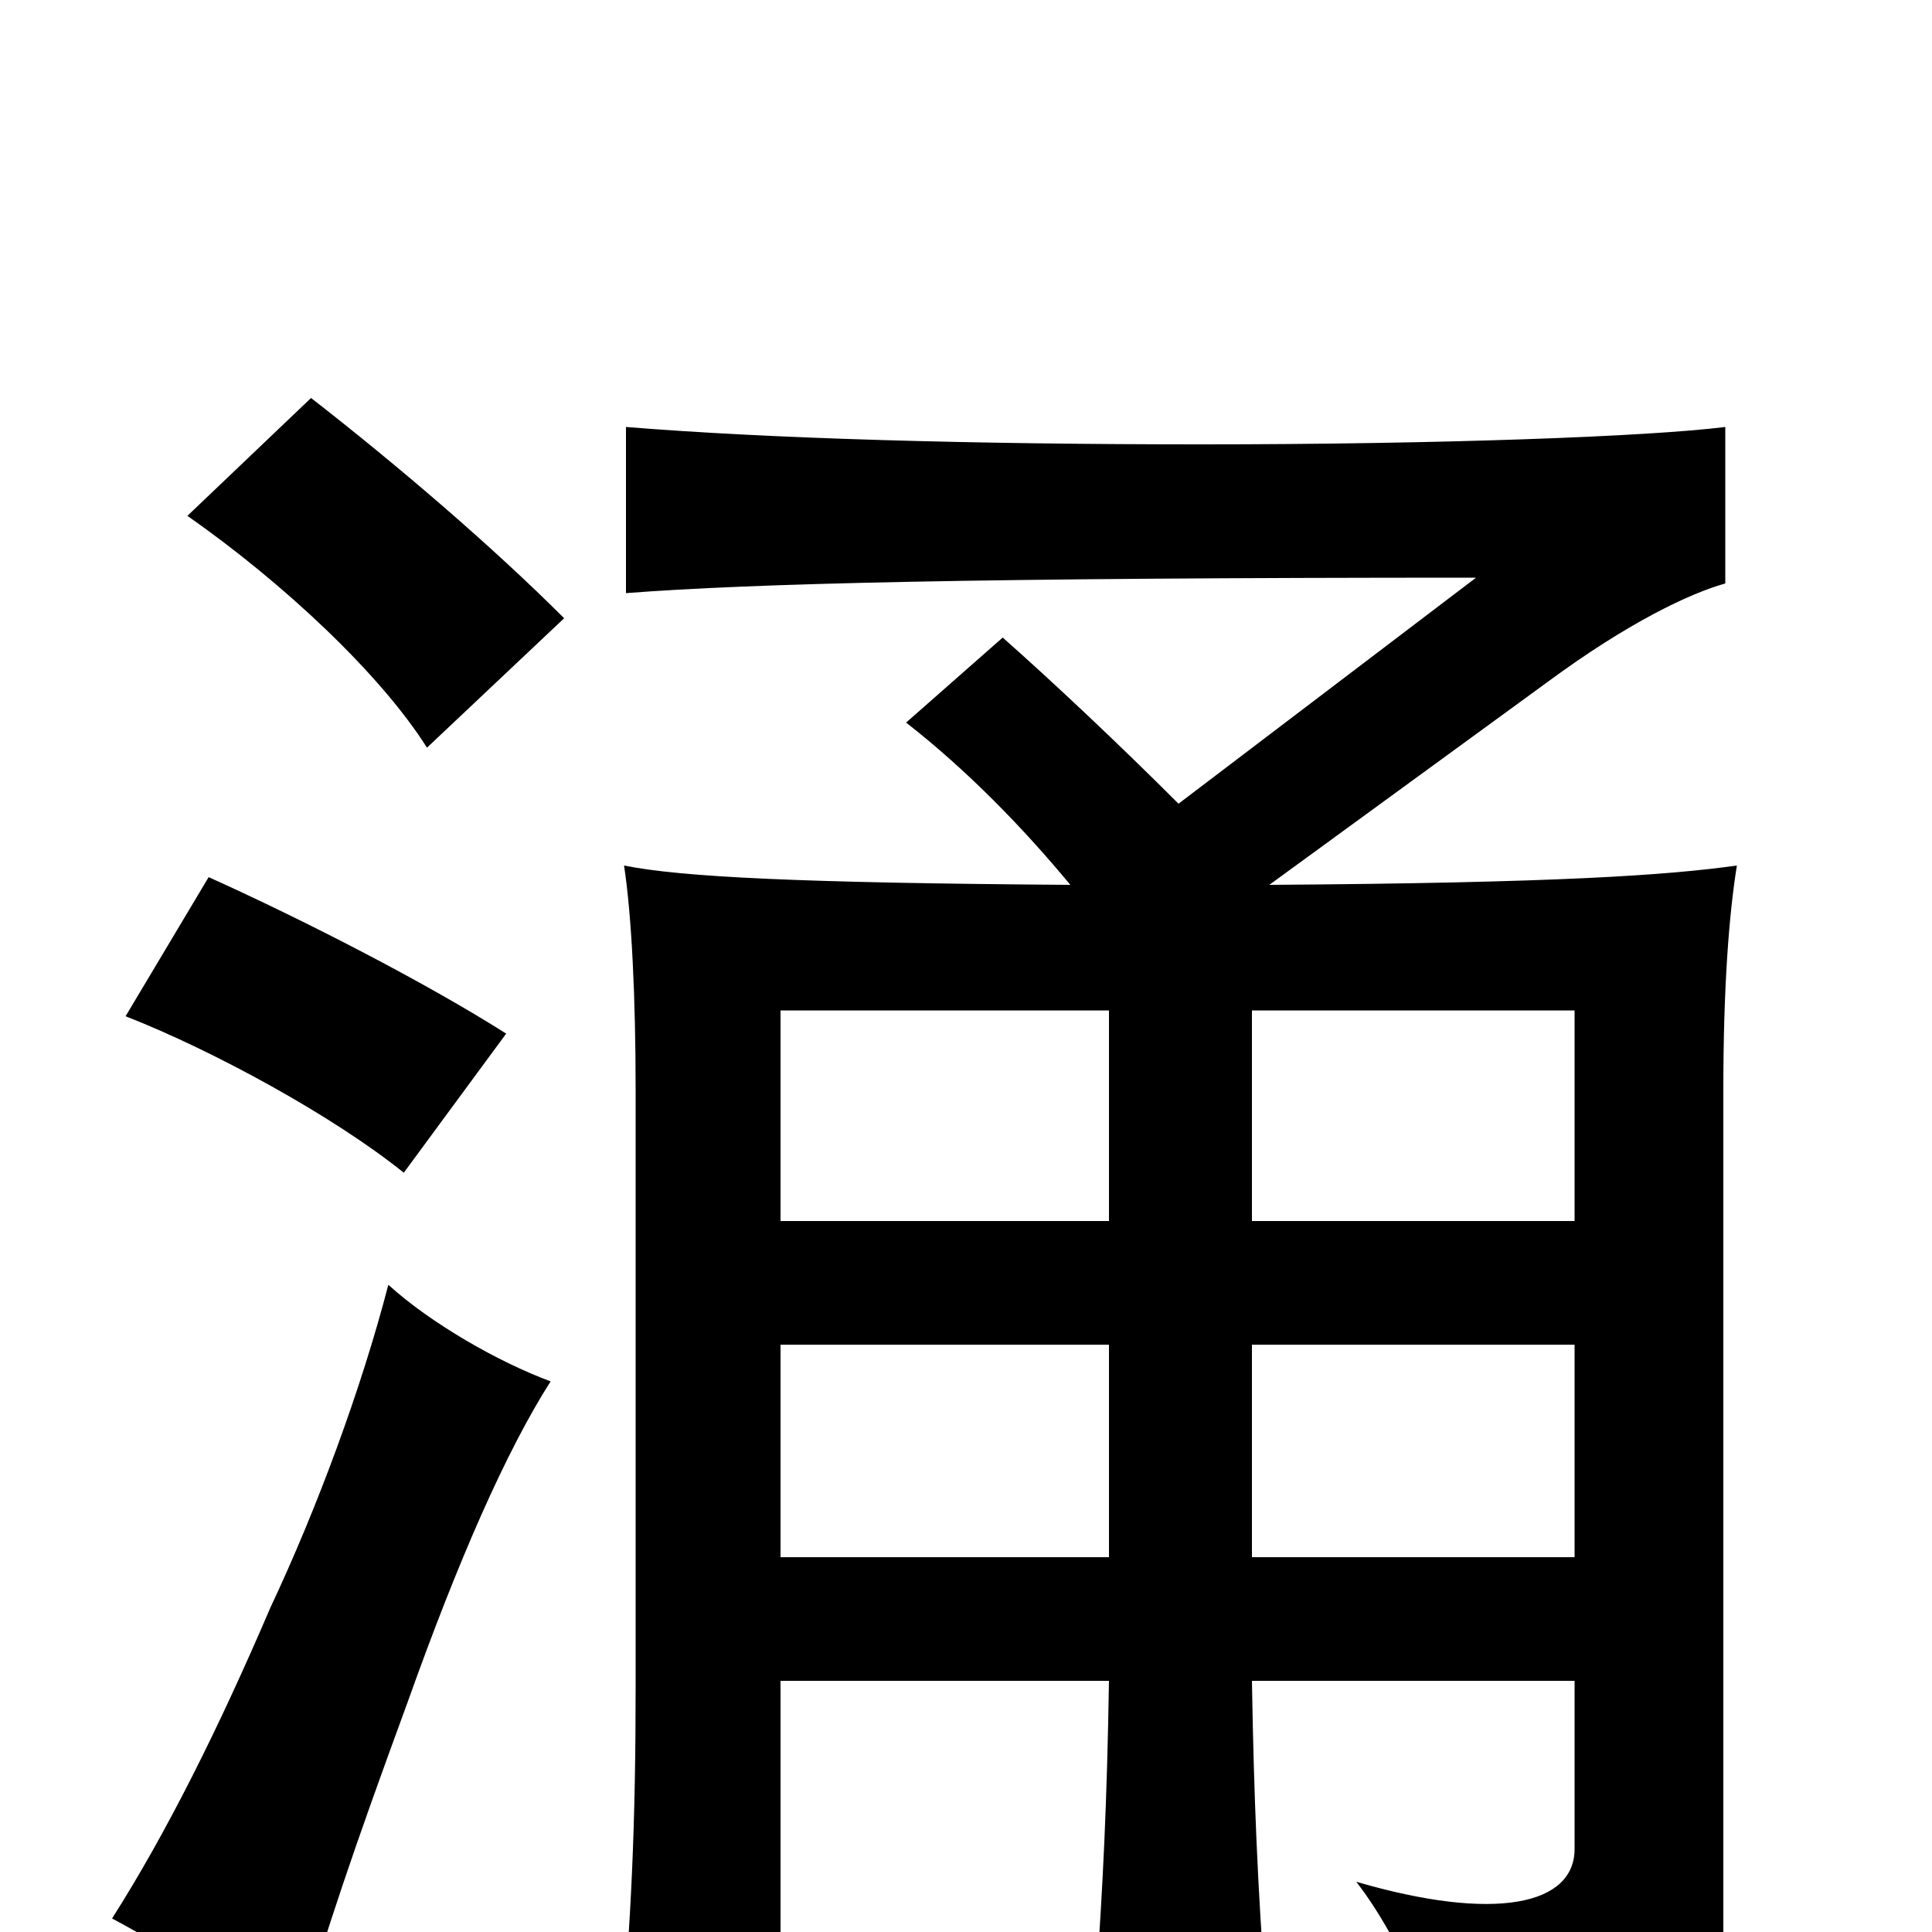 <svg xmlns="http://www.w3.org/2000/svg" viewBox="0 -1000 1000 1000">
	<path fill="#000000" d="M285 -285C258 -295 223 -315 201 -335C187 -281 164 -219 140 -168C113 -105 86 -51 58 -7C90 10 121 31 152 56C170 -4 182 -40 211 -119C237 -192 262 -249 285 -285ZM262 -465C221 -491 159 -523 108 -546L65 -474C111 -456 173 -422 209 -393ZM292 -680C255 -717 206 -759 161 -794L97 -733C147 -698 197 -651 221 -613ZM404 -304H574V-194H404ZM574 -477V-368H404V-477ZM815 -368H648V-477H815ZM815 -194H648V-304H815ZM610 -584C579 -615 545 -647 519 -670L469 -626C501 -601 530 -571 554 -542C414 -543 353 -546 323 -552C327 -526 329 -483 329 -436V-127C329 -59 327 -4 320 67H404V-130H574C573 -68 571 -25 567 31H655C651 -23 649 -69 648 -130H815V-43C815 -14 774 -5 702 -26C726 5 744 51 749 80C872 63 892 45 892 5V-436C892 -490 895 -527 899 -552C863 -547 807 -543 657 -542L801 -647C843 -678 875 -693 893 -698V-779C853 -774 745 -770 622 -770C502 -770 398 -773 324 -779V-693C389 -698 505 -701 764 -701Z"/>
</svg>